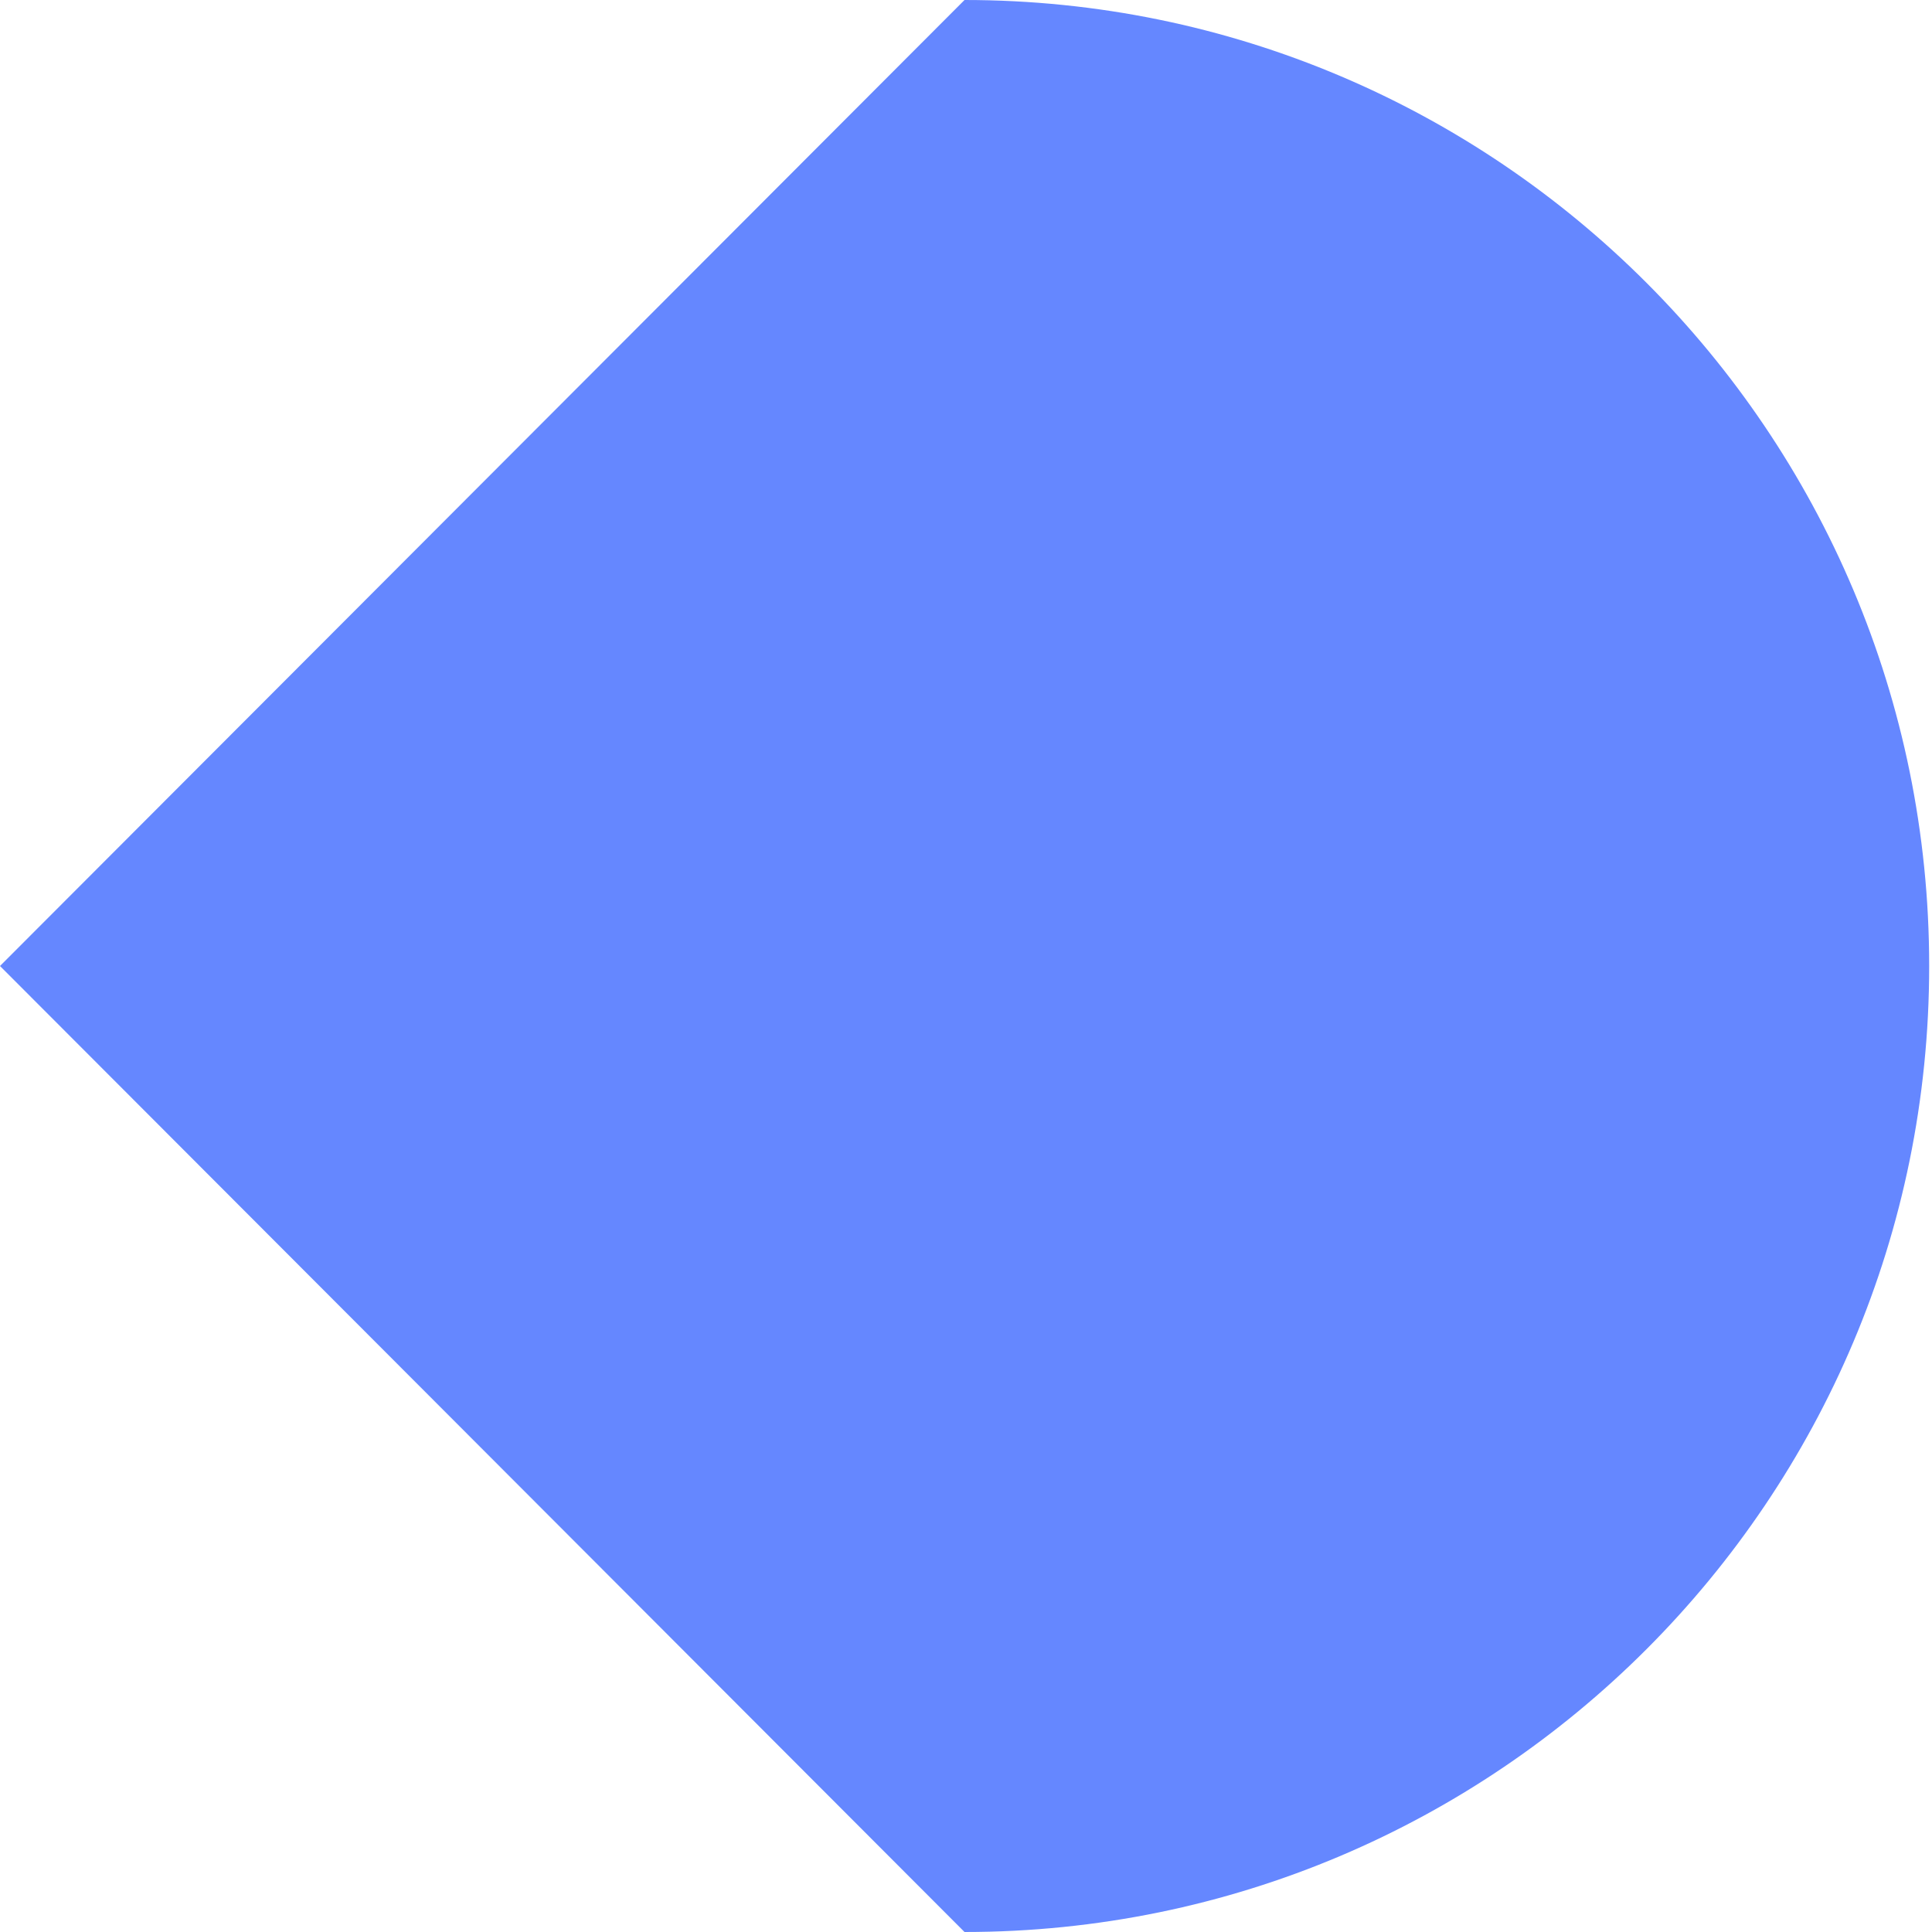 <svg width="13" height="13" viewBox="0 0 13 13" fill="none" xmlns="http://www.w3.org/2000/svg">
<path d="M6.49 13C3.245 9.75 3.245 9.75 -3.36627e-05 6.5C3.245 3.25 3.245 3.25 6.49 -2.83703e-07C10.075 -1.27018e-07 12.981 2.91 12.981 6.5C12.981 10.09 10.075 13 6.49 13Z" fill="#6587FF"/>
</svg>
